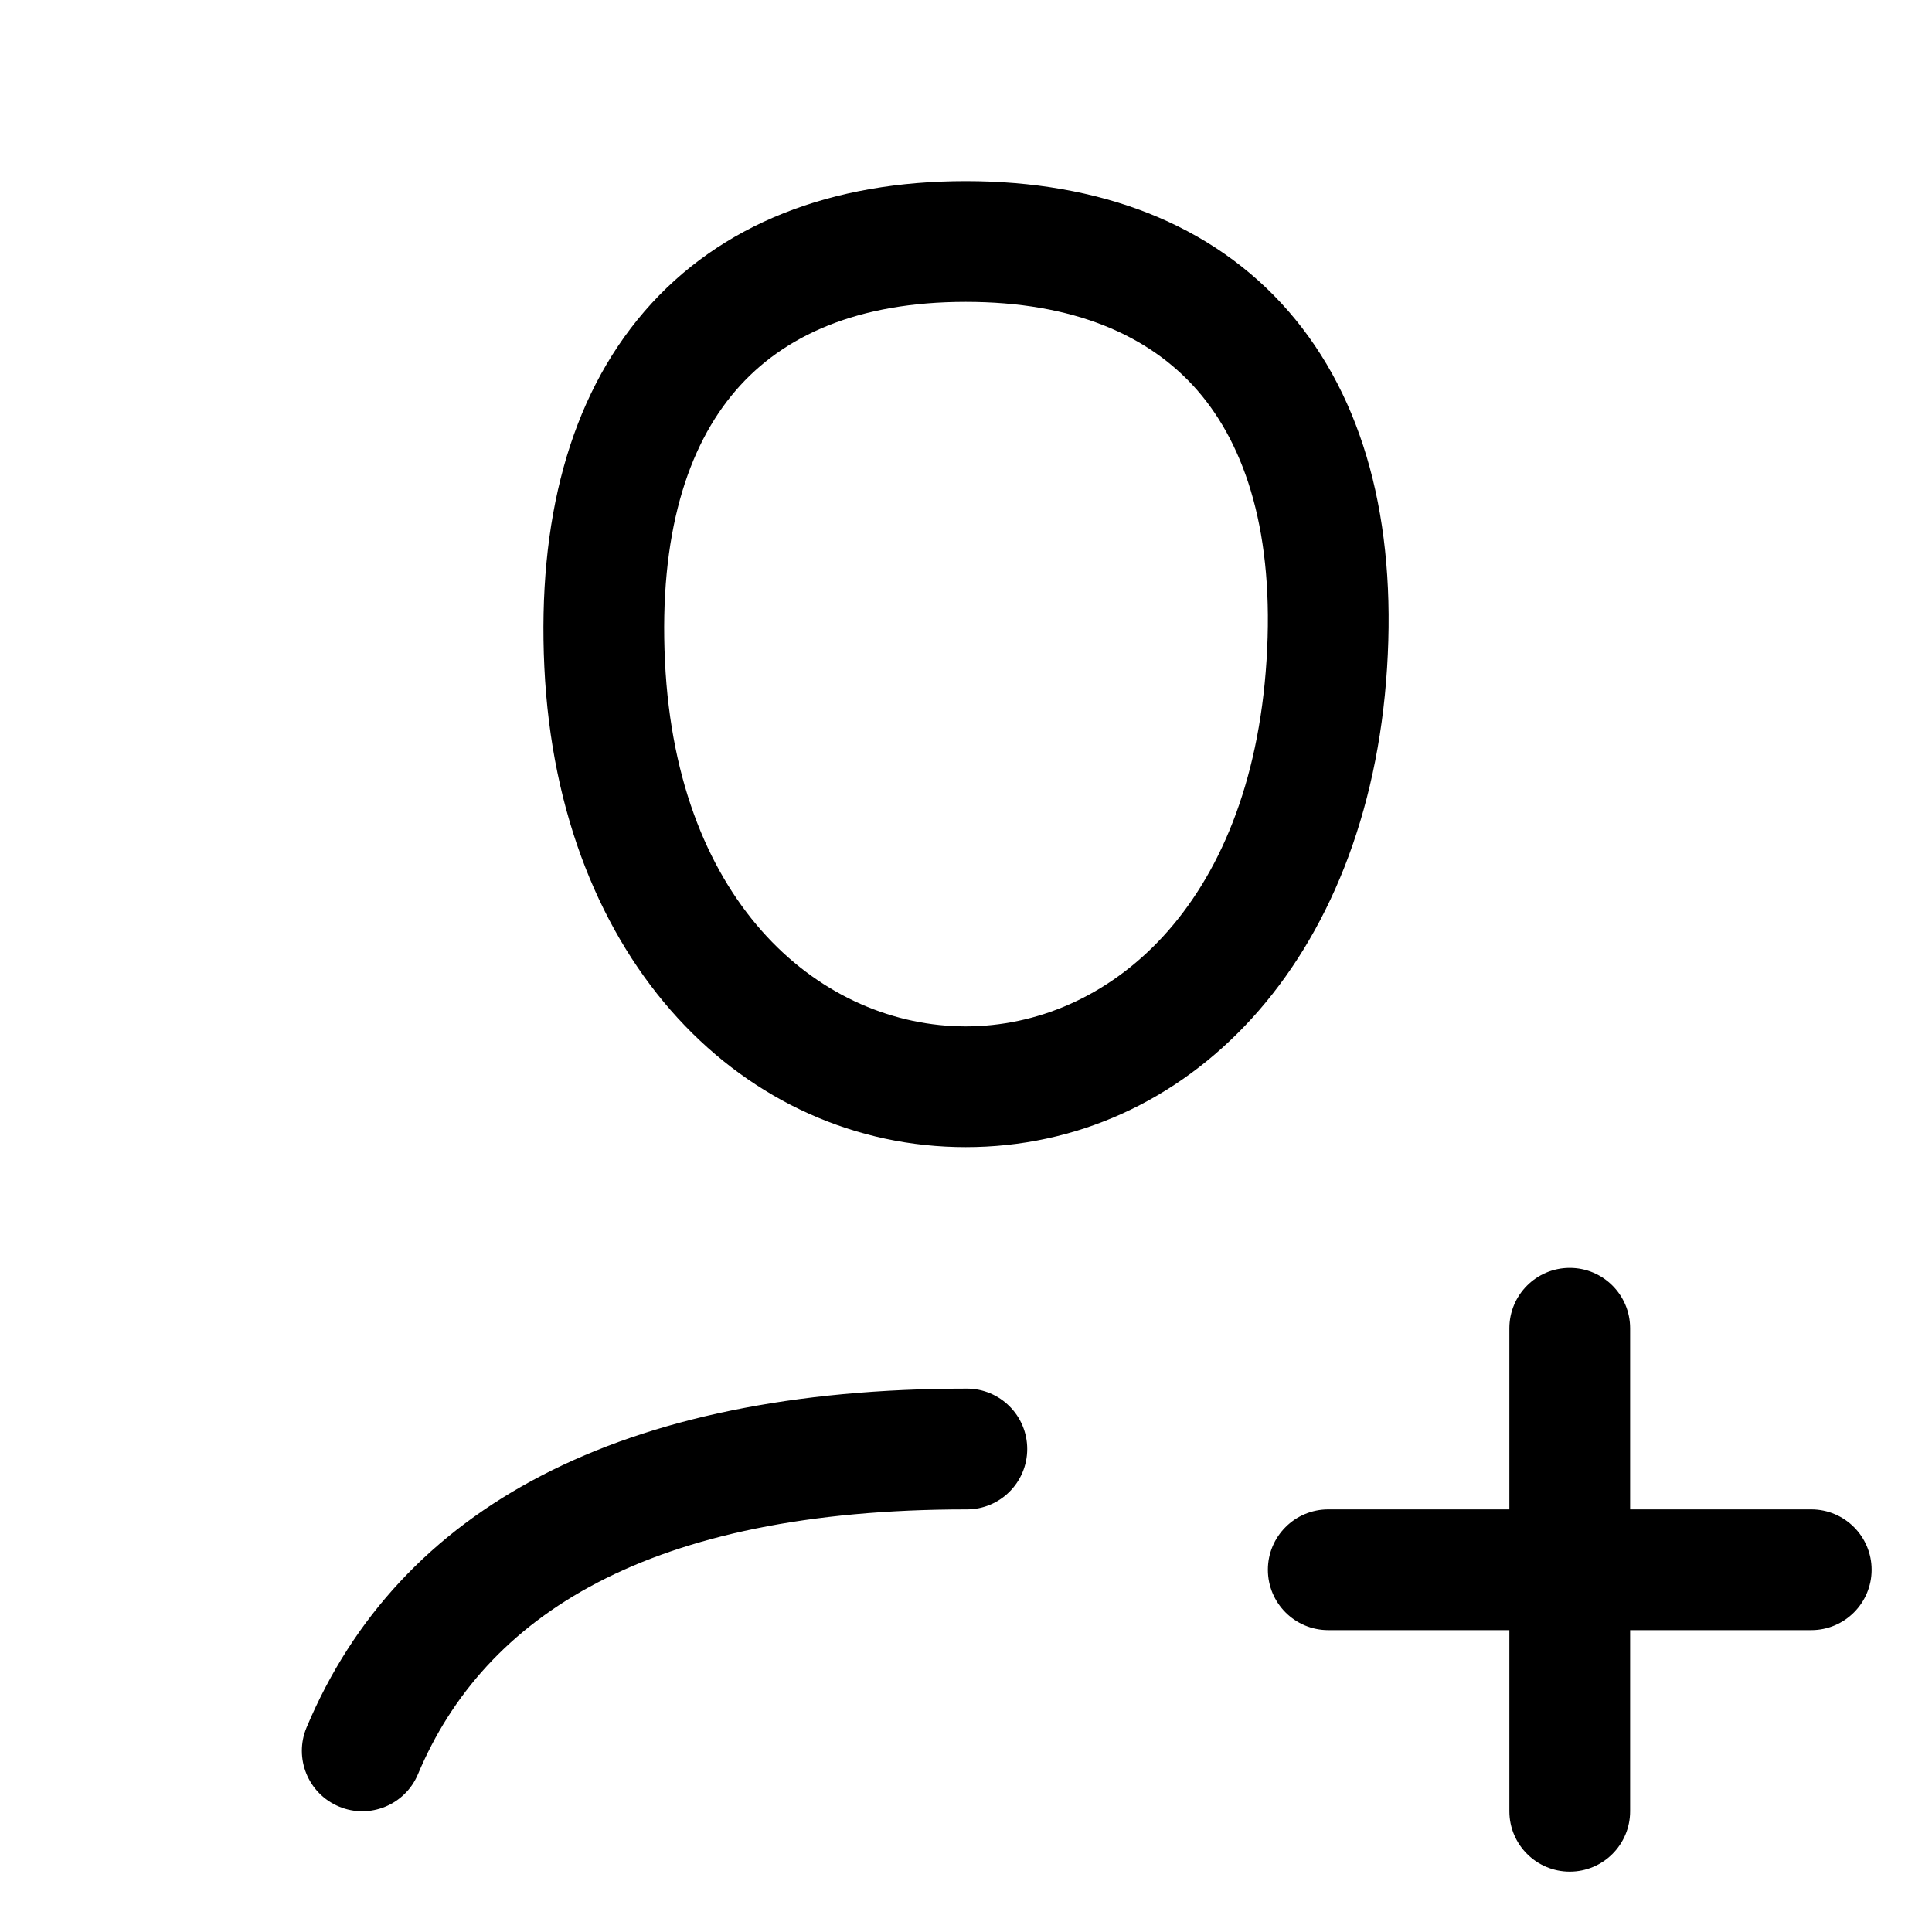 <svg width="16" height="16" viewBox="0 0 16 16" fill="none" xmlns="http://www.w3.org/2000/svg">
<path fill-rule="evenodd" clip-rule="evenodd" d="M7.998 1.5C6.894 1.5 5.966 1.849 5.336 2.58C4.714 3.302 4.451 4.319 4.508 5.524C4.624 7.979 6.178 9.5 7.998 9.5C9.824 9.5 11.333 7.973 11.487 5.532C11.564 4.322 11.3 3.302 10.671 2.578C10.037 1.849 9.1 1.5 7.998 1.5ZM5.507 5.476C5.457 4.431 5.692 3.698 6.094 3.233C6.488 2.776 7.107 2.5 7.998 2.5C8.889 2.5 9.518 2.776 9.917 3.234C10.32 3.698 10.555 4.428 10.489 5.468C10.359 7.527 9.162 8.5 7.998 8.5C6.827 8.5 5.604 7.521 5.507 5.476ZM8.007 11.5C5.149 11.5 3.306 12.479 2.539 14.306C2.432 14.561 2.552 14.854 2.807 14.961C3.061 15.068 3.354 14.948 3.461 14.694C4.011 13.383 5.366 12.5 8.007 12.5C8.283 12.5 8.507 12.276 8.507 12C8.507 11.724 8.283 11.5 8.007 11.5ZM10.5 13C10.5 12.724 10.724 12.5 11 12.5H12.5V11C12.5 10.724 12.724 10.5 13 10.5C13.276 10.5 13.5 10.724 13.5 11V12.5H15C15.276 12.5 15.5 12.724 15.5 13C15.5 13.276 15.276 13.5 15 13.5H13.5V15C13.5 15.276 13.276 15.5 13 15.5C12.724 15.5 12.5 15.276 12.5 15V13.5H11C10.724 13.5 10.5 13.276 10.5 13Z" fill="currentColor"/>
</svg>
